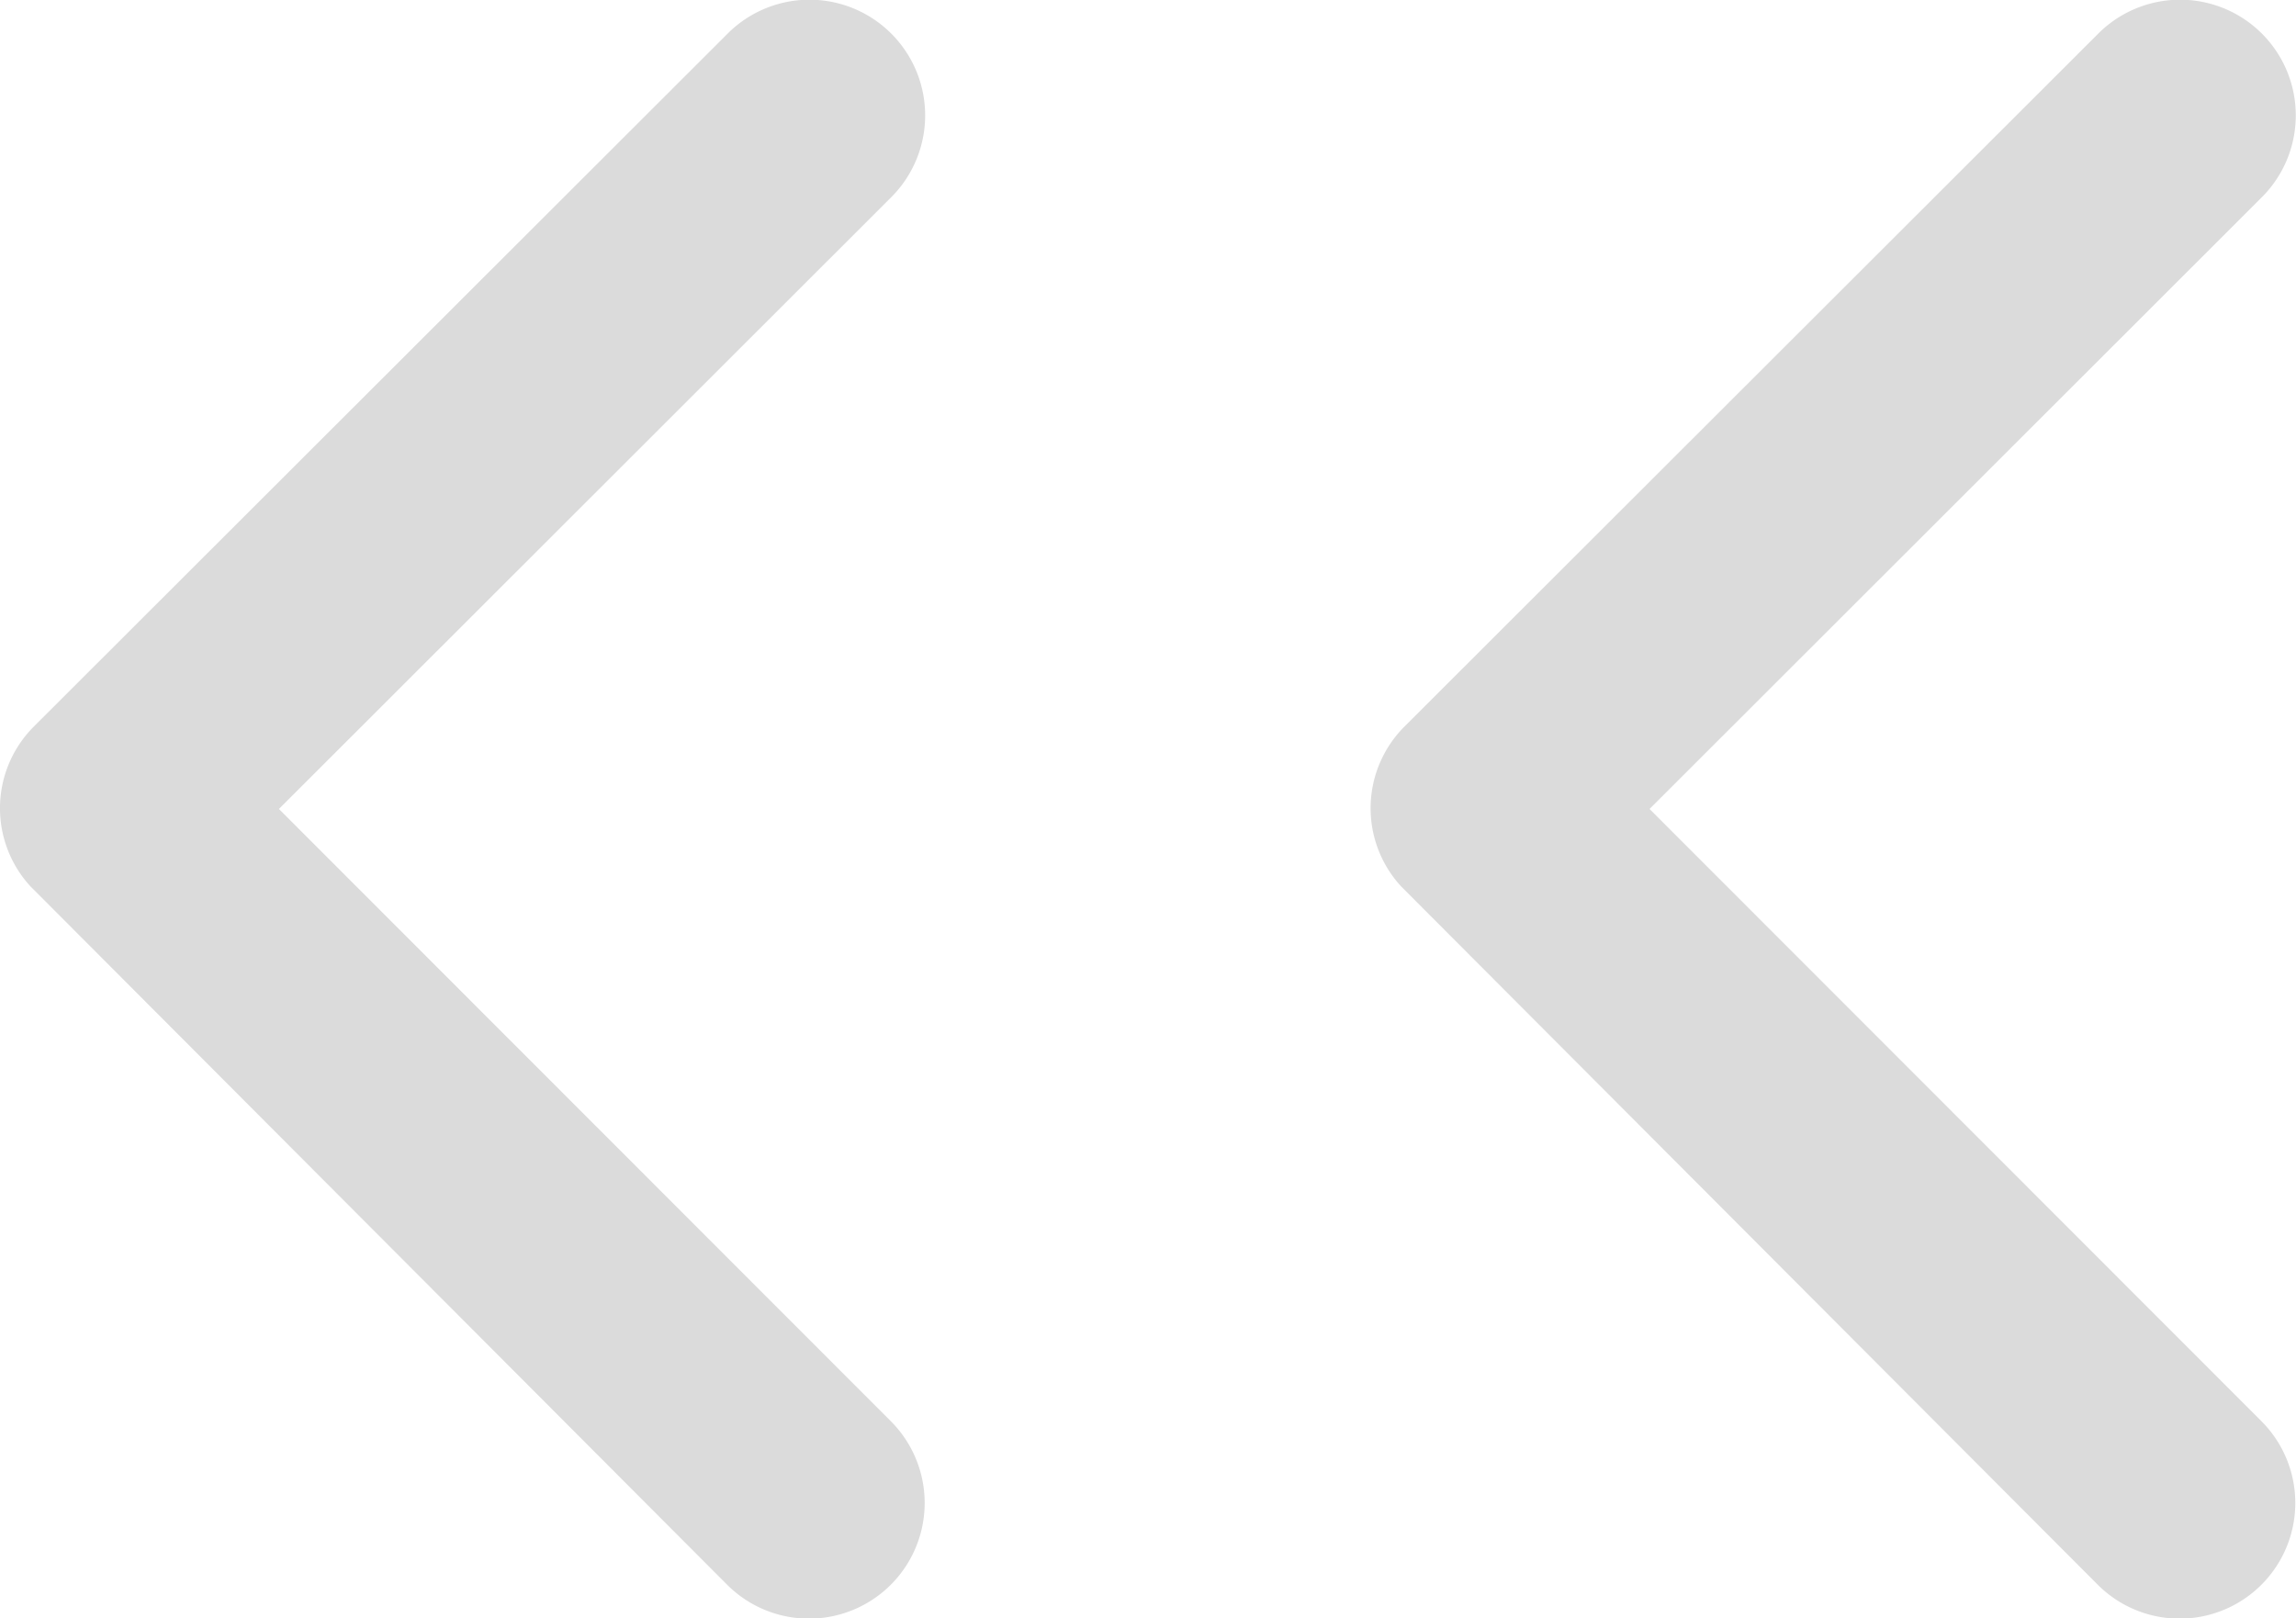 <svg id="Component_273_1" data-name="Component 273 – 1" xmlns="http://www.w3.org/2000/svg" width="33.503" height="23.619" viewBox="0 0 33.503 23.619">
  <path id="Icon_ionic-ios-arrow-back" data-name="Icon ionic-ios-arrow-back" d="M15.321,18l8.937-8.93a1.688,1.688,0,1,0-2.391-2.384L11.742,16.8a1.685,1.685,0,0,0-.049,2.327L21.86,29.32a1.688,1.688,0,0,0,2.391-2.384Z" transform="translate(-11.251 -6.194)" fill="#dbdbdb"/>
  <path id="Icon_ionic-ios-arrow-back-2" data-name="Icon ionic-ios-arrow-back" d="M15.321,18l8.937-8.93a1.688,1.688,0,1,0-2.391-2.384L11.742,16.8a1.685,1.685,0,0,0-.049,2.327L21.86,29.32a1.688,1.688,0,0,0,2.391-2.384Z" transform="translate(8.749 -6.194)" fill="#dbdbdb"/>
</svg>
